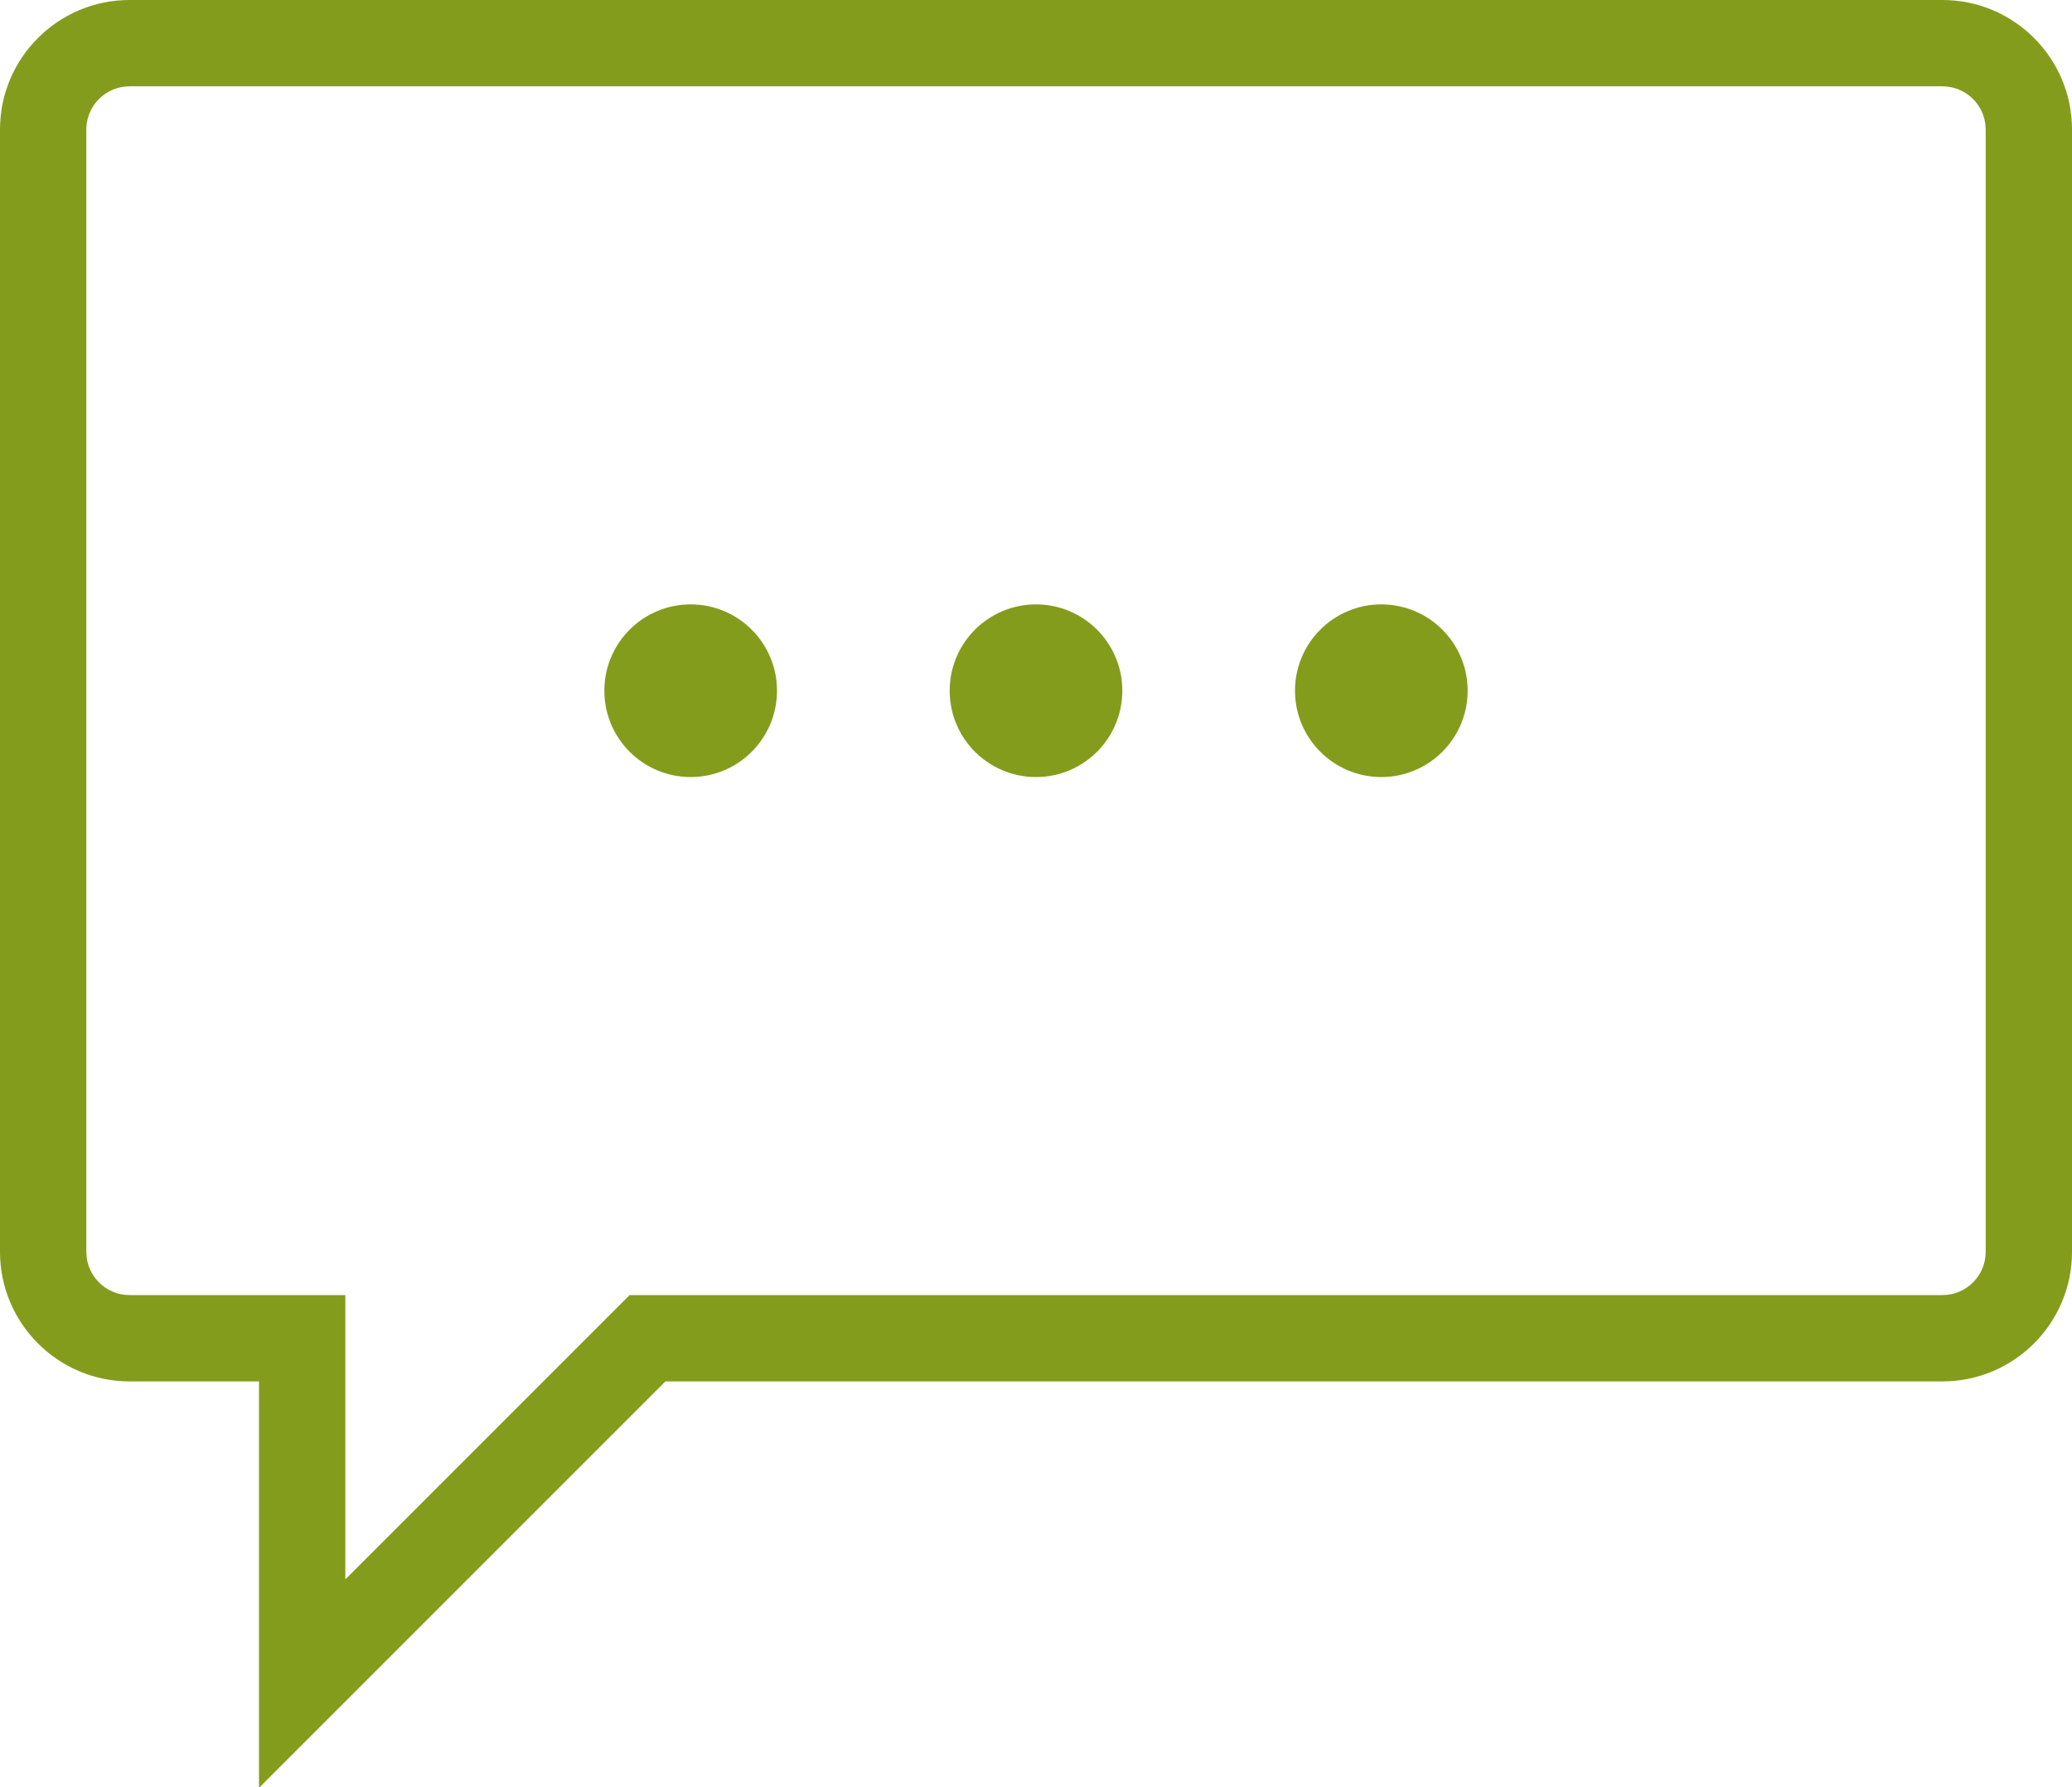 <?xml version="1.0" encoding="UTF-8"?>
<svg width="80px" height="69px" viewBox="0 0 80 69" version="1.1" xmlns="http://www.w3.org/2000/svg" xmlns:xlink="http://www.w3.org/1999/xlink">
    <!-- Generator: Sketch 50.2 (55047) - http://www.bohemiancoding.com/sketch -->
    <title>Icon</title>
    <desc>Created with Sketch.</desc>
    <defs></defs>
    <g id="Landing-page-5-jun" stroke="none" stroke-width="1" fill="none" fill-rule="evenodd">
        <g id="Fold-2" transform="translate(-680, -535)" fill="#849C1B">
            <g id="Group-4" transform="translate(194, 173)">
                <g id="Icon" transform="translate(486, 362)">
                    <path d="M10,69.023 L10,53.333 L5,53.333 C2.243,53.333 0,51.09 0,48.333 L0,5 C0,2.243 2.243,0 5,0 L75,0 C77.757,0 80,2.243 80,5 L80,48.333 C80,51.09 77.757,53.333 75,53.333 L25.69,53.333 L10,69.023 L10,69.023 Z M5,3.333 C4.08,3.333 3.333,4.08 3.333,5 L3.333,48.333 C3.333,49.253 4.08,50 5,50 L13.333,50 L13.333,60.977 L24.31,50 L75,50 C75.92,50 76.667,49.253 76.667,48.333 L76.667,5 C76.667,4.08 75.92,3.333 75,3.333 L5,3.333 L5,3.333 Z" id="Shape"></path>
                    <circle id="Oval" cx="26.667" cy="26.667" r="3.333"></circle>
                    <circle id="Oval" cx="53.333" cy="26.667" r="3.333"></circle>
                    <circle id="Oval" cx="40" cy="26.667" r="3.333"></circle>
                </g>
            </g>
        </g>
    </g>
</svg>